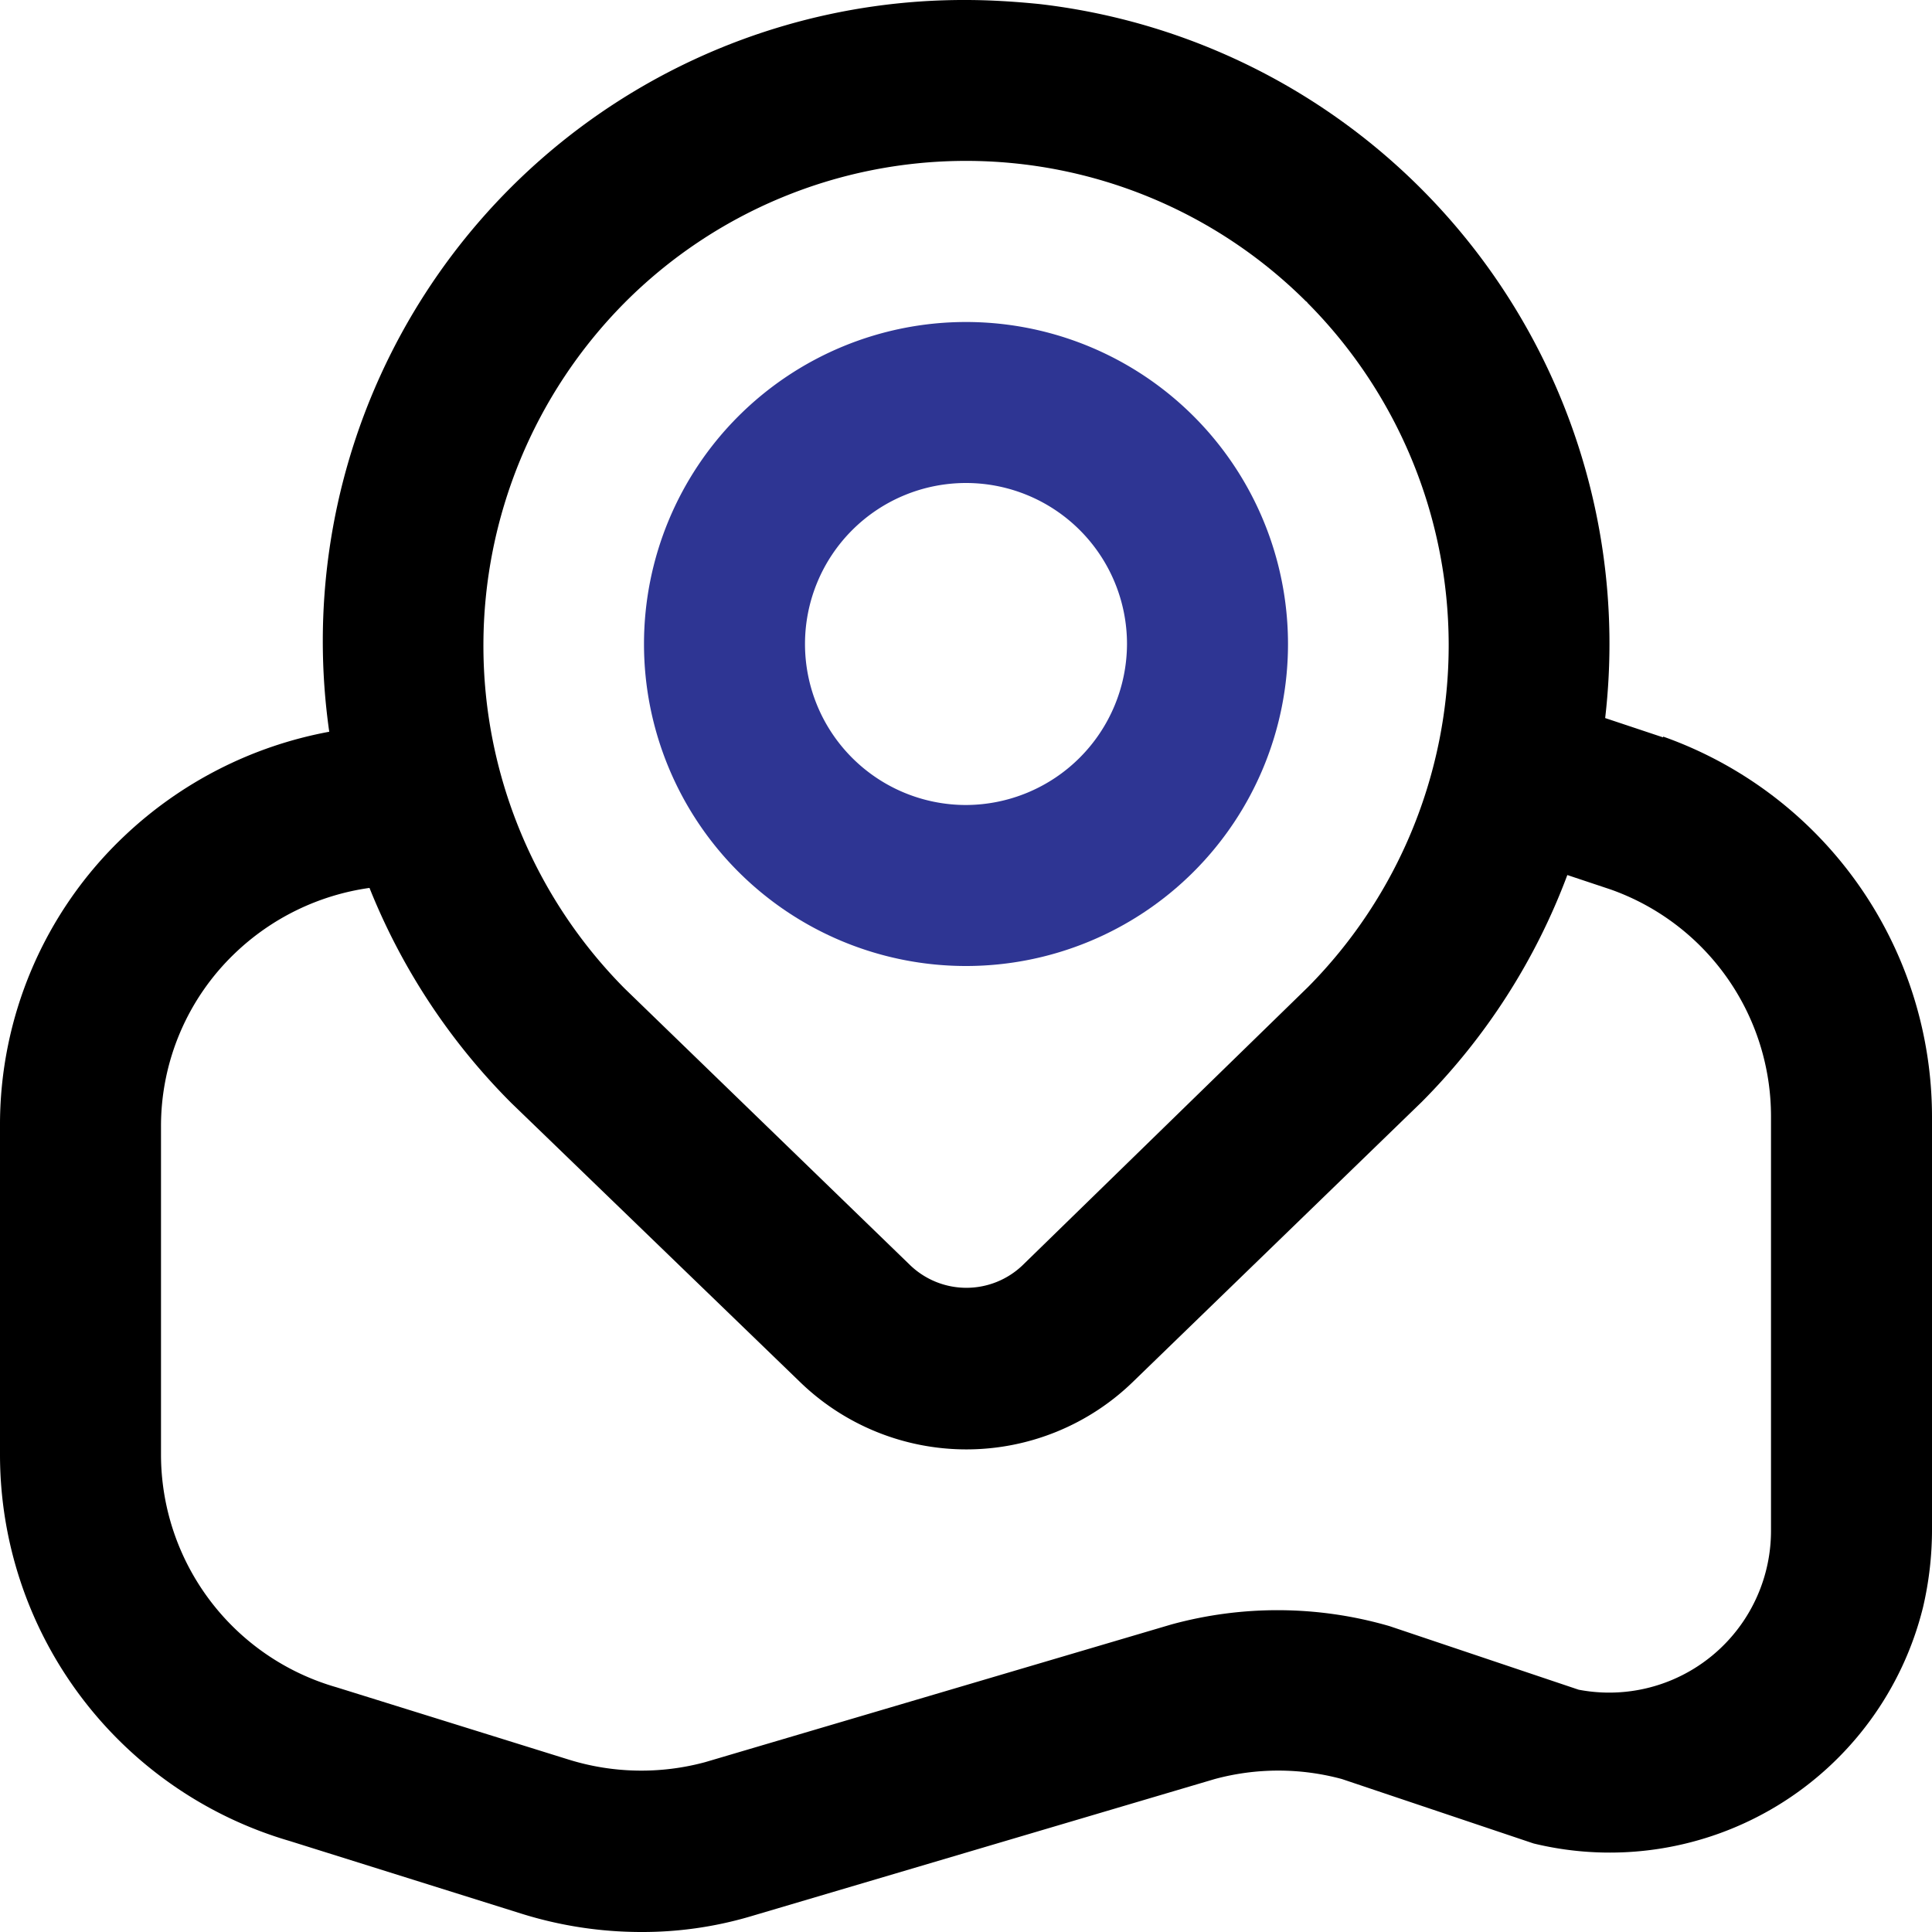 <svg height="24" viewBox="0 0 24 24" width="24" xmlns="http://www.w3.org/2000/svg">
    <g id="home_map_icon" transform="translate(-108 -94.98)">
        <path
            d="M128.66,104.13v.01l-.72-.24a8,8,0,0,0-7.03-8.87c-.3-.03-.61-.05-.91-.05a7.964,7.964,0,0,0-7.91,9.09,5.028,5.028,0,0,0-2.55,1.3,4.937,4.937,0,0,0-1.54,3.61v4.07a5,5,0,0,0,3.6,4.8l2.87.9a4.986,4.986,0,0,0,1.49.23,4.735,4.735,0,0,0,1.35-.19l5.78-1.71a3.024,3.024,0,0,1,1.58,0l2.38.8a4.008,4.008,0,0,0,4.84-2.94A4.237,4.237,0,0,0,132,114v-5.15A5.013,5.013,0,0,0,128.66,104.13Zm-12.9-5.39a5.984,5.984,0,0,1,8.46-.02c.01.01.02.01.02.02a6.033,6.033,0,0,1,.01,8.5l-3.55,3.46a1.009,1.009,0,0,1-1.39,0l-3.55-3.44A6.048,6.048,0,0,1,115.76,98.74ZM130,114a2.01,2.01,0,0,1-2.39,1.97l-2.35-.79a4.989,4.989,0,0,0-2.71-.02l-5.79,1.71a3.036,3.036,0,0,1-1.69-.03l-2.89-.9a3.009,3.009,0,0,1-2.18-2.89v-4.07a2.971,2.971,0,0,1,.92-2.16,3.024,3.024,0,0,1,1.67-.81,7.96,7.96,0,0,0,1.76,2.67l3.57,3.45a2.97,2.97,0,0,0,4.17,0l3.57-3.46a7.935,7.935,0,0,0,1.81-2.82l.54.18a2.99,2.99,0,0,1,1.99,2.82Z"
            data-name="Path 8587" id="Path_8587" />
        <path
            d="M120,98.98a4,4,0,1,0,4,4A4,4,0,0,0,120,98.98Zm0,6a2,2,0,1,1,2-2A2.006,2.006,0,0,1,120,104.98Z"
            data-name="Path 8588" fill="#2E3593" id="Path_8588" />
    </g>
</svg>
